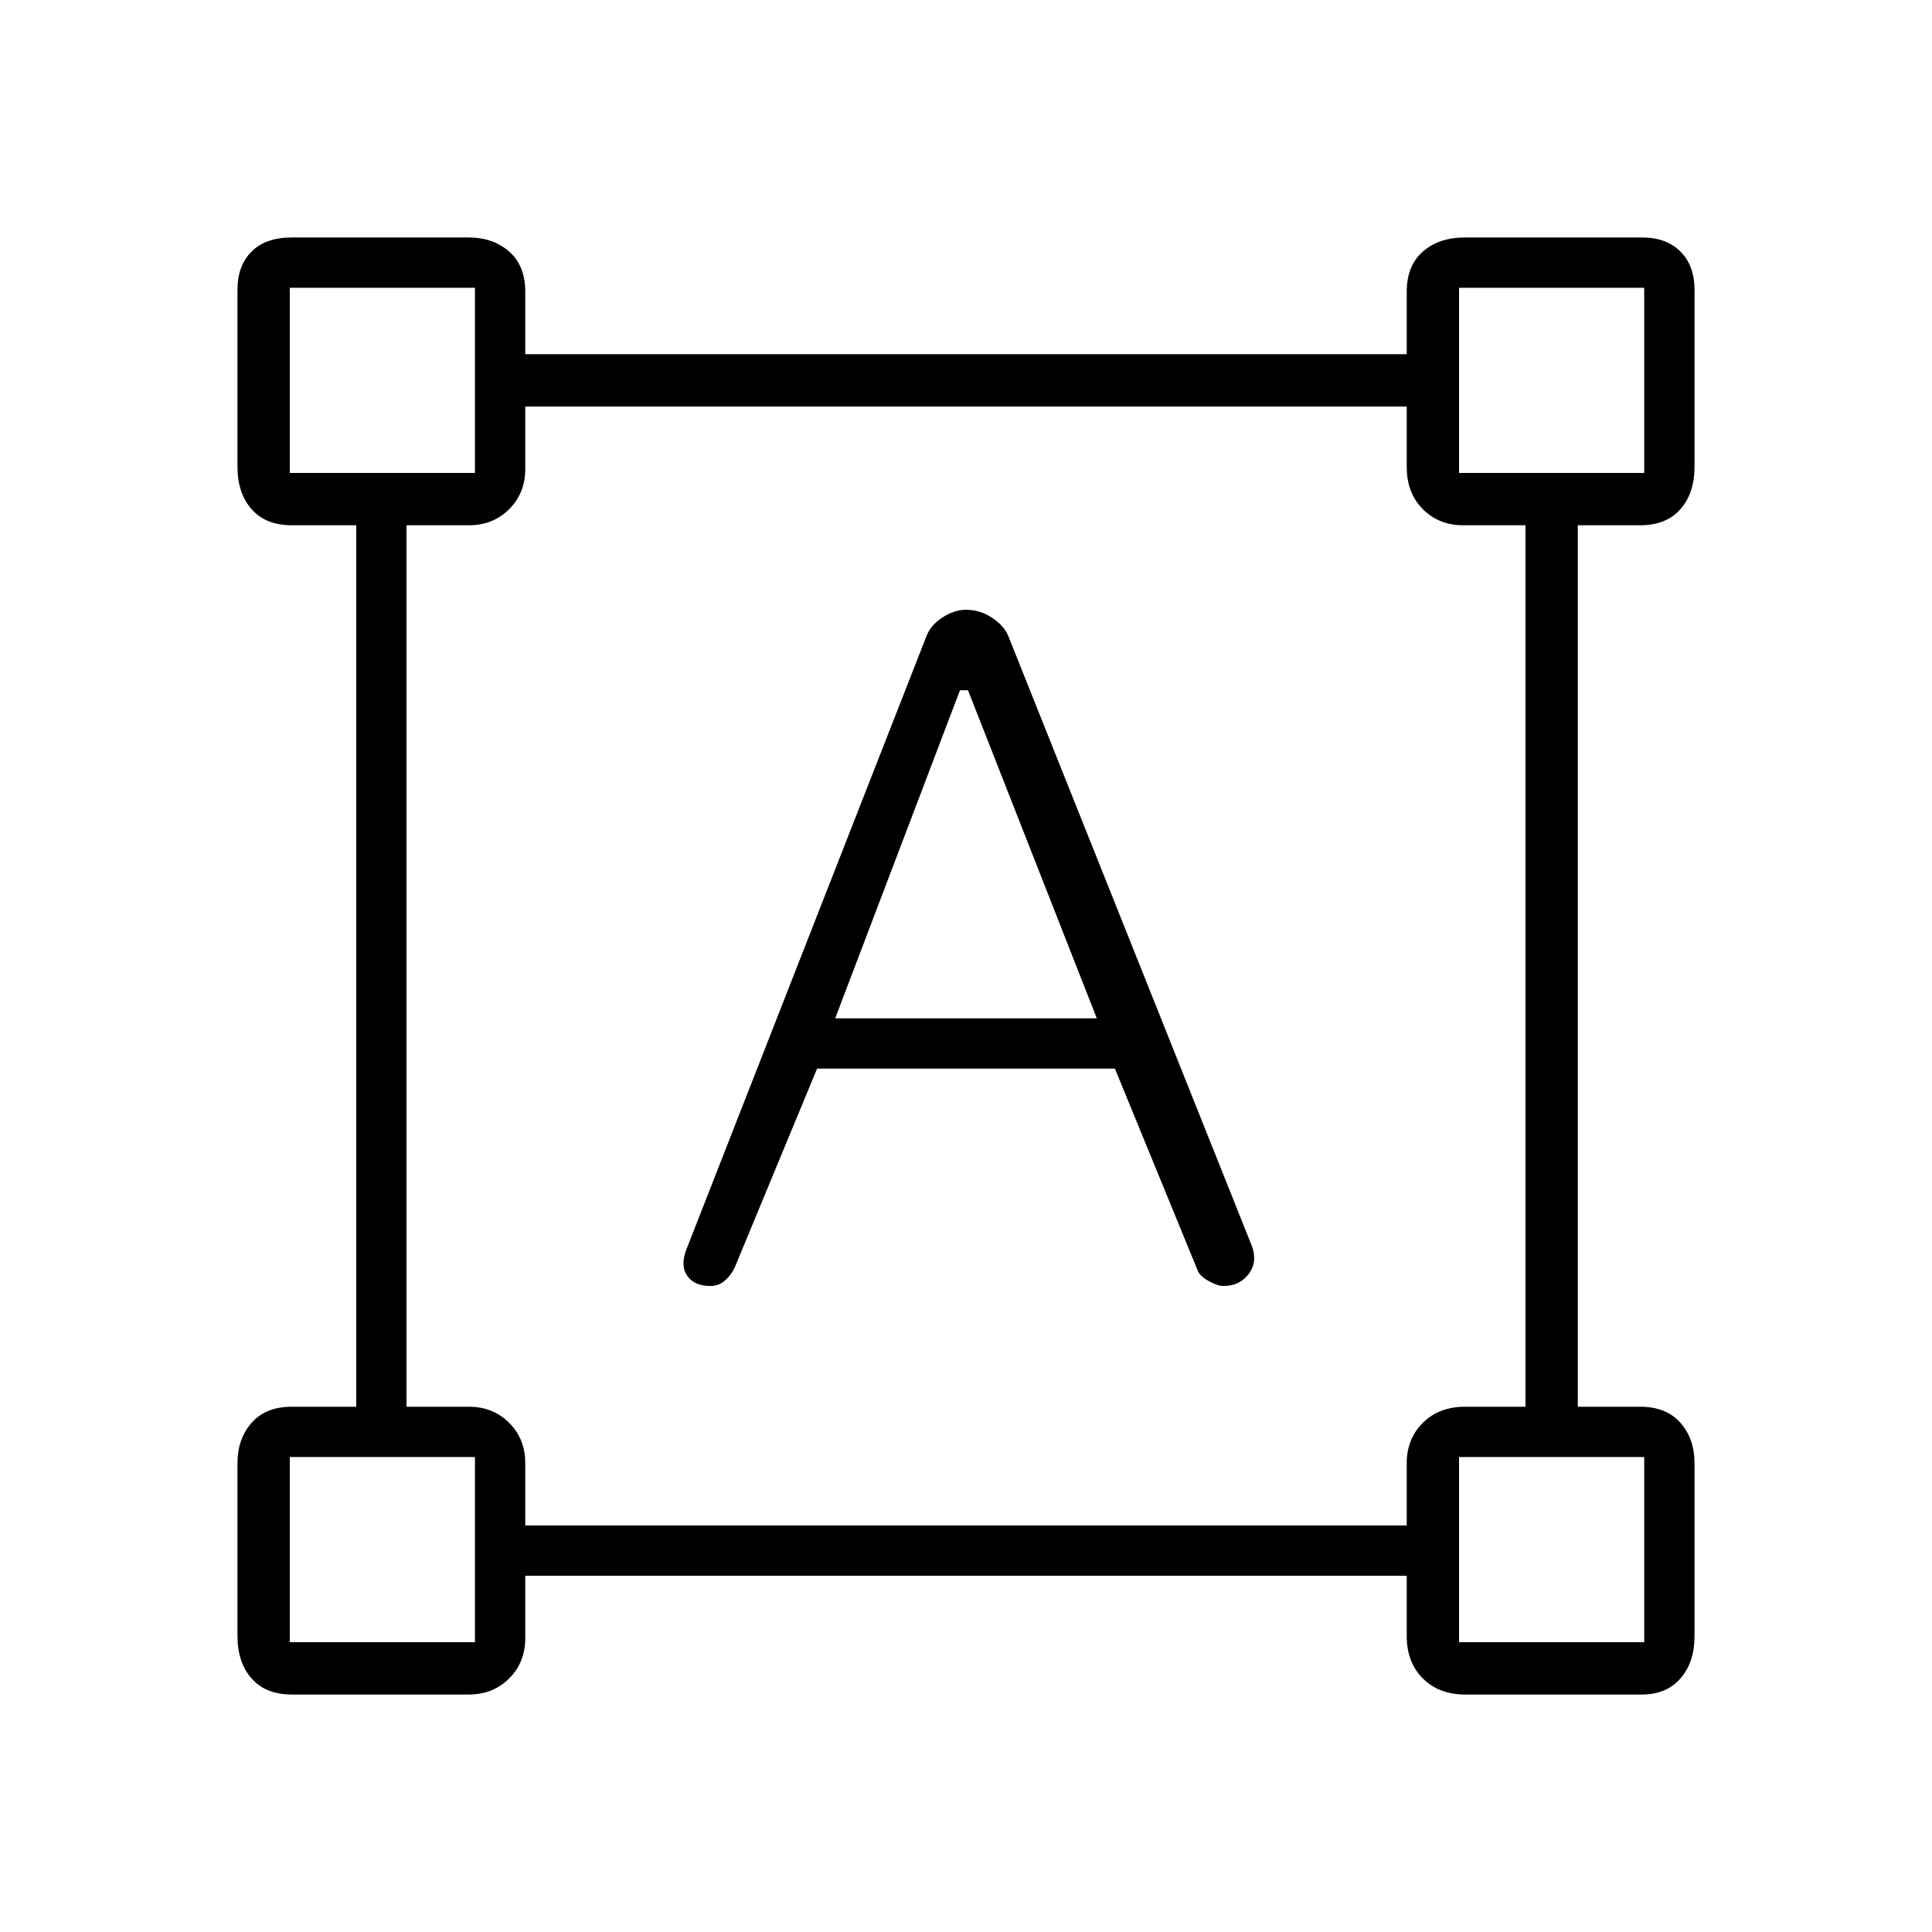 <svg xmlns="http://www.w3.org/2000/svg" height="24" width="24"><path d="M3.625 21.05Q3.3 21.05 3.125 20.85Q2.95 20.65 2.95 20.325V18.175Q2.95 17.875 3.125 17.675Q3.3 17.475 3.625 17.475H4.425V6.525H3.625Q3.3 6.525 3.125 6.325Q2.95 6.125 2.95 5.8V3.6Q2.95 3.3 3.125 3.125Q3.3 2.95 3.625 2.95H5.825Q6.125 2.95 6.325 3.125Q6.525 3.3 6.525 3.625V4.4H17.475V3.625Q17.475 3.3 17.675 3.125Q17.875 2.95 18.2 2.95H20.4Q20.7 2.95 20.875 3.125Q21.05 3.3 21.05 3.6V5.8Q21.05 6.125 20.875 6.325Q20.7 6.525 20.375 6.525H19.6V17.475H20.375Q20.7 17.475 20.875 17.675Q21.05 17.875 21.05 18.175V20.325Q21.05 20.65 20.875 20.85Q20.7 21.05 20.4 21.05H18.2Q17.875 21.05 17.675 20.85Q17.475 20.65 17.475 20.325V19.575H6.525V20.35Q6.525 20.65 6.325 20.85Q6.125 21.05 5.825 21.05ZM6.525 18.95H17.475V18.175Q17.475 17.875 17.675 17.675Q17.875 17.475 18.2 17.475H18.95V6.525H18.175Q17.875 6.525 17.675 6.325Q17.475 6.125 17.475 5.8V5.05H6.525V5.825Q6.525 6.125 6.325 6.325Q6.125 6.525 5.825 6.525H5.05V17.475H5.825Q6.125 17.475 6.325 17.675Q6.525 17.875 6.525 18.175ZM8.825 15.975Q8.625 15.975 8.538 15.85Q8.45 15.725 8.525 15.525L11.5 7.925Q11.55 7.775 11.7 7.675Q11.85 7.575 12 7.575Q12.175 7.575 12.325 7.675Q12.475 7.775 12.525 7.9L15.55 15.475Q15.625 15.675 15.512 15.825Q15.4 15.975 15.2 15.975Q15.125 15.975 15.012 15.912Q14.9 15.85 14.875 15.775L13.85 13.275H10.15L9.125 15.75Q9.075 15.85 9 15.912Q8.925 15.975 8.825 15.975ZM10.375 12.65H13.625L12.025 8.575H11.925ZM3.6 5.875H5.9V3.575H3.6ZM18.125 5.875H20.425V3.575H18.125ZM18.125 20.4H20.425V18.1H18.125ZM3.6 20.4H5.9V18.1H3.6ZM18.125 5.875ZM18.125 18.1ZM5.9 18.1ZM5.9 5.875Z"/></svg>